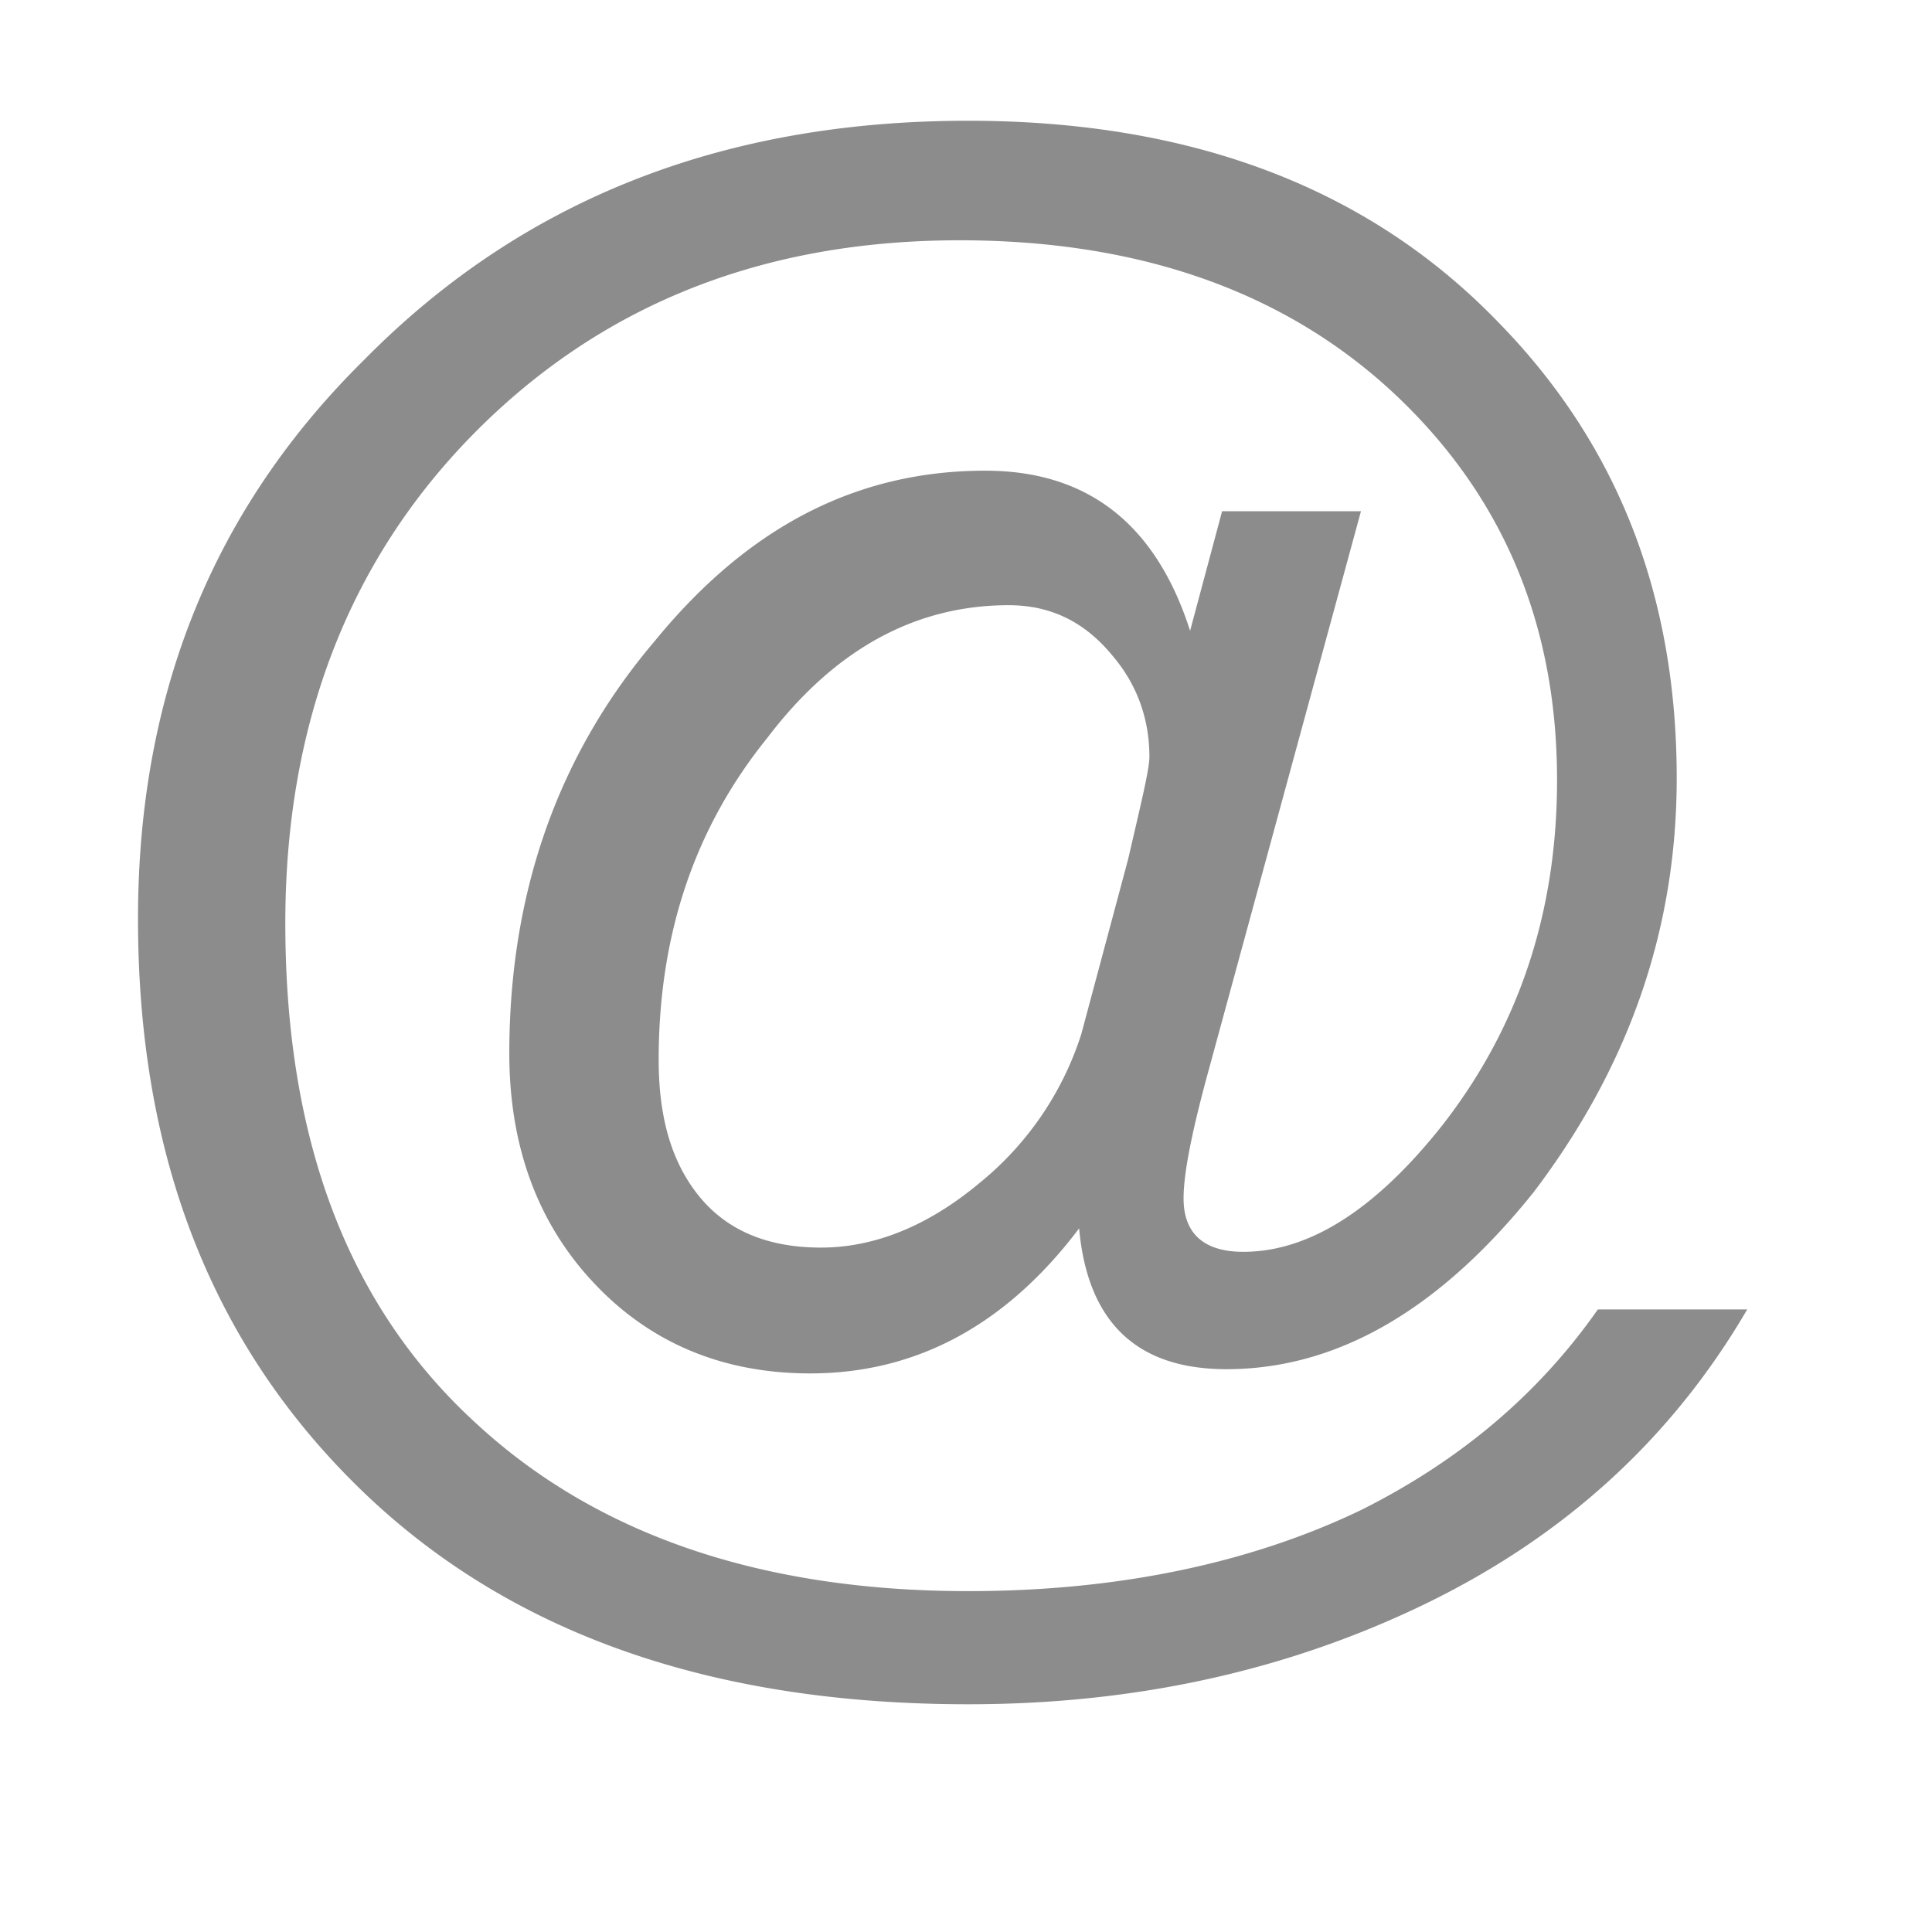 <?xml version="1.0" encoding="utf-8"?><svg xmlns="http://www.w3.org/2000/svg" xmlns:xlink="http://www.w3.org/1999/xlink" width="1024px" height="1024px" viewBox="0 0 1024 1024" version="1.1">
    <g>
        <path d="M9.143 0h1024v1024H9.143z" fill="#D8D8D8" fill-opacity="0"/>
        <path d="M513.143 64c117.632 0 211.52 35.072 280.512 106.304 63.36 64.512 95.04 144.832 95.04 242.112 0 81.408-26.048 153.792-75.776 219.392-49.792 62.208-104.064 93.888-162.88 93.888-47.552 0-73.6-24.896-78.08-74.624-38.4 50.88-85.952 76.864-142.528 76.864-47.488 0-85.952-16.96-115.328-48.64-29.44-31.616-44.16-72.32-44.16-120.96 0-83.712 24.96-157.248 76.928-218.368 49.792-61.056 107.52-90.496 175.36-90.496 54.272 0 90.432 28.288 108.544 84.864l16.96-63.36h73.6L640.887 566.208c-9.024 32.832-13.568 55.424-13.568 68.992 0 18.112 10.24 28.288 31.68 28.288 35.072 0 70.144-22.592 105.216-66.752 40.704-52.032 61.056-113.088 61.056-183.232 0-80.32-27.136-147.008-81.408-200.192C684.983 155.648 605.879 127.36 508.599 127.36c-104.064 0-190.016 33.92-257.92 102.912C184.055 298.112 151.223 385.216 151.223 489.28c0 114.24 32.832 202.496 100.672 264.704 63.36 58.816 150.464 89.344 261.312 89.344 79.168 0 149.312-14.72 208.128-42.944 52.032-26.048 93.888-61.12 125.568-106.368h79.168c-39.616 67.84-96.128 119.936-170.816 156.16-72.32 35.008-152.704 53.12-242.048 53.12-135.68 0-242.048-37.312-320.128-112C112.823 714.368 73.143 613.76 73.143 487.04c0-118.784 39.616-217.152 119.872-296.32C276.727 105.792 383.095 64 513.143 64z m21.504 256.768c-48.64 0-91.648 22.592-127.808 70.144-38.464 47.488-57.728 104.064-57.728 170.752 0 30.592 6.784 54.336 21.504 72.448 14.72 18.048 36.224 27.136 64.512 27.136 28.224 0 56.512-11.328 83.648-33.92a167.04 167.04 0 0 0 54.336-79.232L597.943 455.36c6.784-29.44 11.264-47.488 11.264-54.272 0-20.352-6.784-38.464-19.2-53.12-14.72-18.176-32.832-27.2-55.424-27.2z" fill="#000000" fill-opacity=".451"/>
    </g>
</svg>